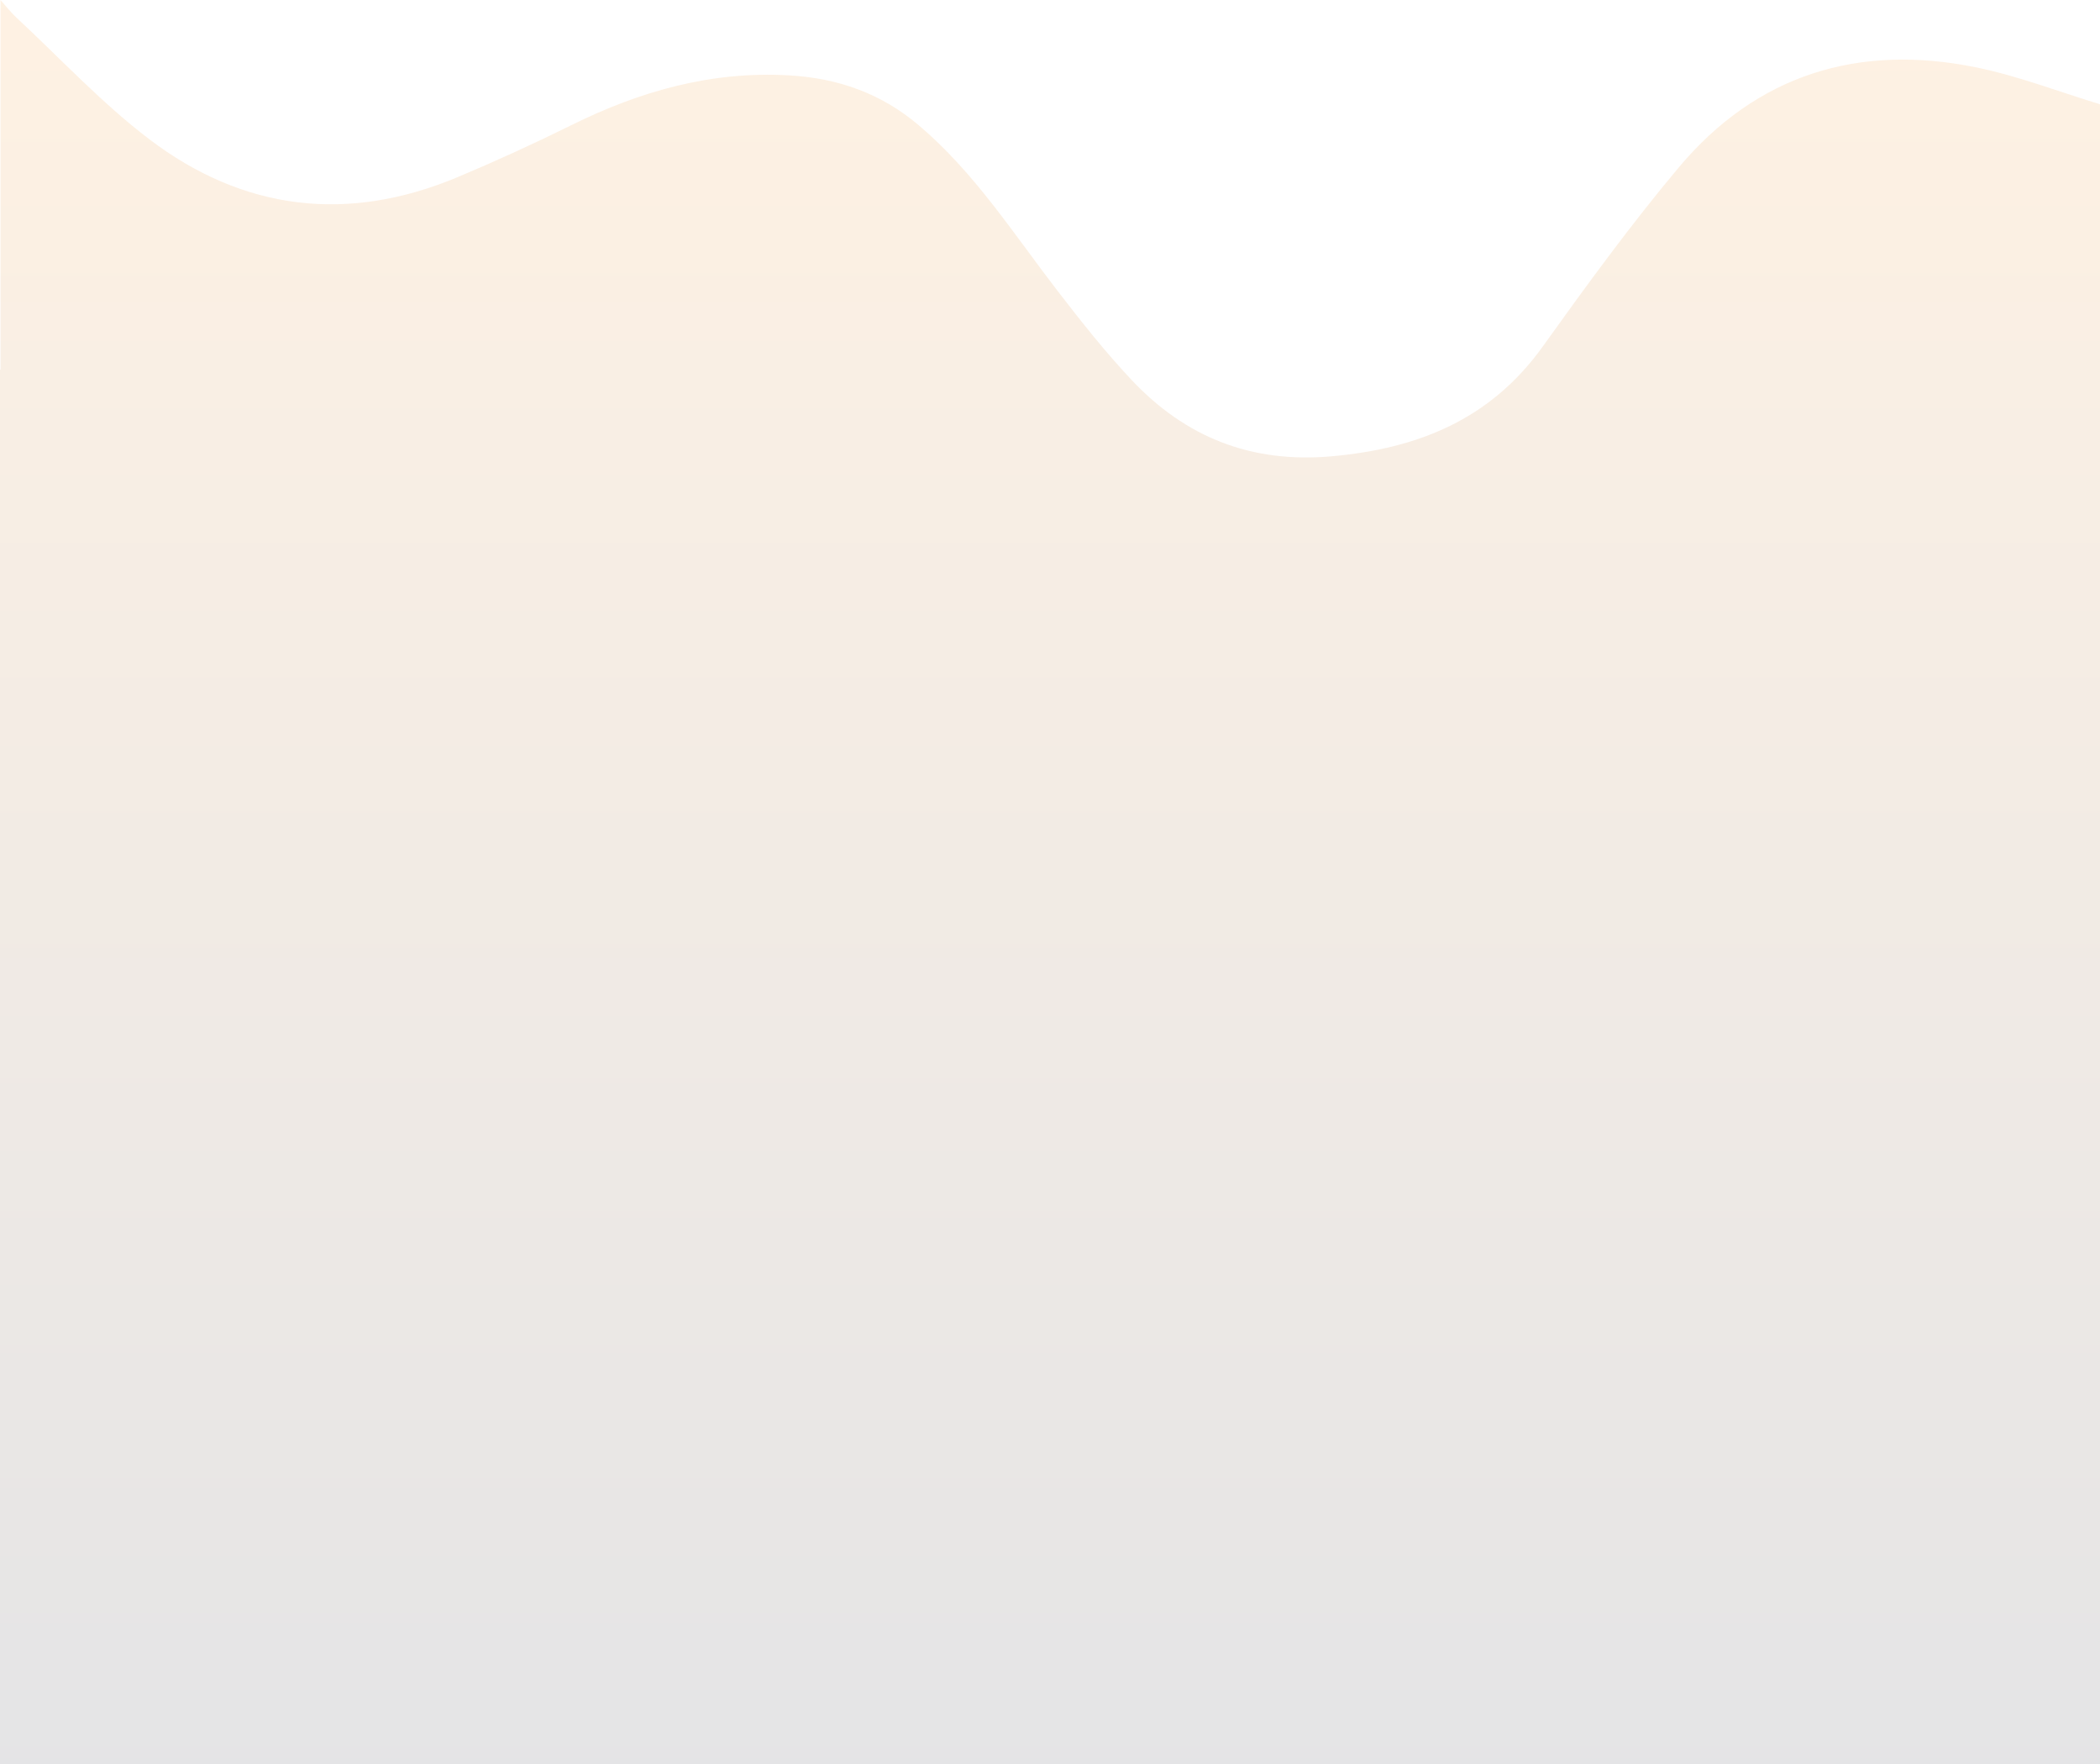 <svg xmlns="http://www.w3.org/2000/svg" xmlns:xlink="http://www.w3.org/1999/xlink" width="1328" height="1115.677" viewBox="0 0 1328 1115.677">
  <defs>
    <linearGradient id="linear-gradient" x1="0.5" x2="0.5" y2="1" gradientUnits="objectBoundingBox">
      <stop offset="0" stop-color="#fd9827"/>
      <stop offset="1" stop-color="#31313c"/>
    </linearGradient>
  </defs>
  <path id="Trazado_153136" data-name="Trazado 153136" d="M6028,2461.435v-881.87h.3V1345.758c3.4,3.778,6.541,7.839,10.249,11.288,27.771,25.831,53.827,53.946,83.885,76.781,59.6,45.267,125.685,53.063,195.14,23.875q36.258-15.237,71.564-32.705c43.56-21.61,88.791-34.452,137.993-31.578,30.8,1.8,57.989,11.352,81.694,31.4,35.479,30,60.184,68.871,88.137,105.126,14.812,19.212,29.934,38.339,46.533,55.985,34.137,36.291,75.608,52.908,126.534,48.386,54.781-4.866,100.545-23.331,133.614-69.485,27.595-38.513,55.555-76.946,85.981-113.205,49.25-58.692,113.563-78.438,187.94-63.294,26.627,5.419,52.316,15.431,78.436,23.346V2461.435Z" transform="translate(-6027.999 -1345.758)" opacity="0.129" fill="url(#linear-gradient)"/>
</svg>

